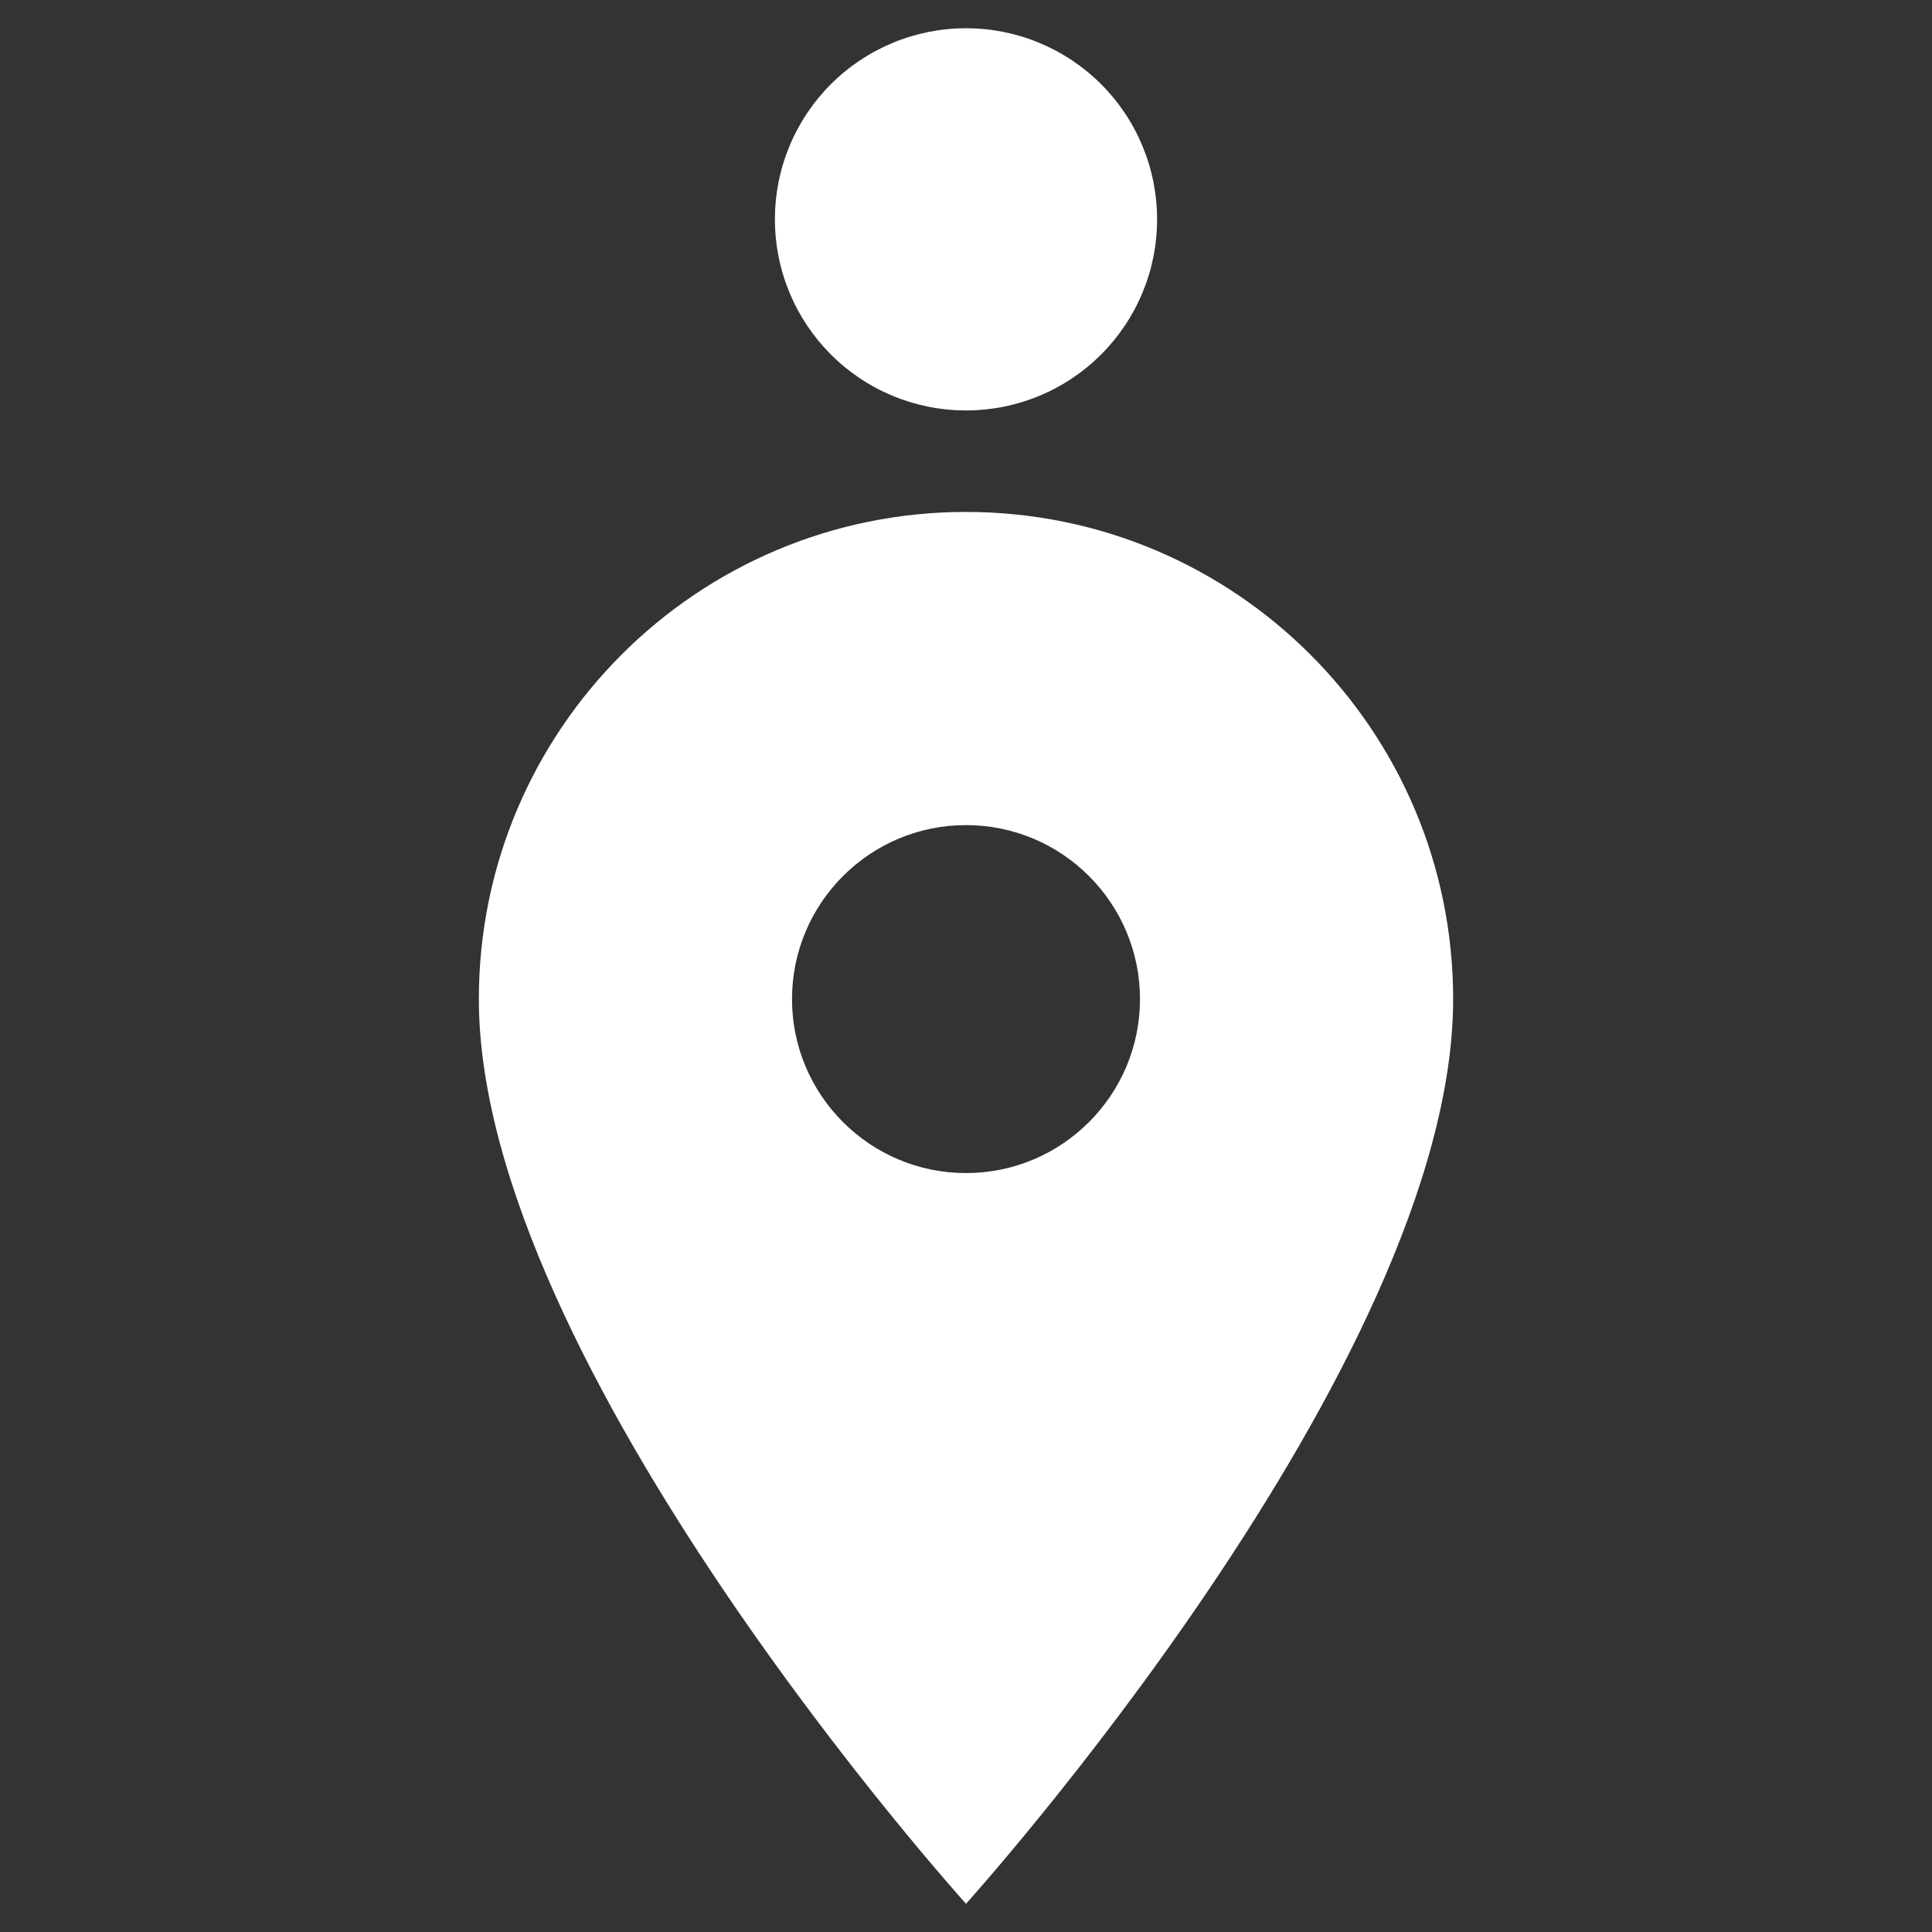 <?xml version="1.0" encoding="UTF-8"?>
<svg xmlns="http://www.w3.org/2000/svg" xmlns:xlink="http://www.w3.org/1999/xlink" width="375pt" height="375pt" viewBox="0 0 375 375" version="1.2">
<rect x="0" y="0" width="375" height="375" fill="#333333" stroke="none"/>
<defs>
<clipPath id="clip1">
  <path d="M 92.945 99.367 L 282.055 99.367 L 282.055 369.52 L 92.945 369.52 Z M 92.945 99.367 "/>
</clipPath>
</defs>
<g id="surface1">
<g clip-path="url(#clip1)" clip-rule="nonzero">
<path style=" stroke:none;fill-rule:nonzero;fill:rgb(100%,100%,100%);fill-opacity:1;" d="M 187.5 99.367 C 135.293 99.367 92.945 141.715 92.945 193.922 C 92.945 264.836 187.5 369.52 187.5 369.52 C 187.5 369.52 282.055 264.836 282.055 193.922 C 282.055 141.715 239.707 99.367 187.5 99.367 Z M 187.5 227.691 C 168.859 227.691 153.73 212.562 153.73 193.922 C 153.73 175.281 168.859 160.152 187.5 160.152 C 206.141 160.152 221.27 175.281 221.27 193.922 C 221.27 212.562 206.141 227.691 187.5 227.691 Z M 187.5 227.691 "/>
</g>
<path style=" stroke:none;fill-rule:nonzero;fill:rgb(100%,100%,100%);fill-opacity:1;" d="M 187.5 5.48 C 186.285 5.48 185.074 5.539 183.863 5.66 C 182.656 5.777 181.453 5.957 180.262 6.191 C 179.07 6.43 177.895 6.727 176.73 7.078 C 175.57 7.43 174.426 7.84 173.305 8.305 C 172.184 8.77 171.086 9.289 170.016 9.859 C 168.941 10.434 167.902 11.059 166.891 11.73 C 165.883 12.406 164.906 13.129 163.969 13.902 C 163.027 14.672 162.129 15.484 161.27 16.344 C 160.41 17.203 159.598 18.102 158.824 19.043 C 158.055 19.98 157.332 20.957 156.656 21.965 C 155.98 22.977 155.359 24.016 154.785 25.09 C 154.211 26.16 153.695 27.258 153.23 28.379 C 152.766 29.504 152.355 30.645 152.004 31.809 C 151.648 32.969 151.355 34.148 151.117 35.34 C 150.883 36.531 150.703 37.73 150.582 38.938 C 150.465 40.148 150.406 41.359 150.406 42.574 C 150.406 43.789 150.465 45 150.582 46.211 C 150.703 47.422 150.883 48.621 151.117 49.812 C 151.355 51.004 151.648 52.18 152.004 53.344 C 152.355 54.504 152.766 55.648 153.23 56.77 C 153.695 57.895 154.211 58.988 154.785 60.062 C 155.359 61.133 155.98 62.172 156.656 63.184 C 157.332 64.195 158.055 65.168 158.824 66.109 C 159.598 67.047 160.41 67.945 161.27 68.805 C 162.129 69.664 163.027 70.48 163.969 71.25 C 164.906 72.02 165.883 72.742 166.891 73.418 C 167.902 74.094 168.941 74.719 170.016 75.289 C 171.086 75.863 172.184 76.383 173.305 76.848 C 174.426 77.312 175.57 77.719 176.73 78.074 C 177.895 78.426 179.07 78.719 180.262 78.957 C 181.453 79.195 182.656 79.371 183.863 79.492 C 185.074 79.609 186.285 79.668 187.5 79.668 C 188.715 79.668 189.926 79.609 191.137 79.492 C 192.344 79.371 193.547 79.195 194.738 78.957 C 195.93 78.719 197.105 78.426 198.27 78.074 C 199.43 77.719 200.574 77.312 201.695 76.848 C 202.816 76.383 203.914 75.863 204.984 75.289 C 206.059 74.719 207.098 74.094 208.109 73.418 C 209.117 72.742 210.094 72.02 211.031 71.25 C 211.973 70.48 212.871 69.664 213.73 68.805 C 214.59 67.945 215.402 67.047 216.176 66.109 C 216.945 65.168 217.668 64.195 218.344 63.184 C 219.02 62.172 219.641 61.133 220.215 60.062 C 220.789 58.988 221.305 57.895 221.77 56.77 C 222.234 55.648 222.645 54.504 222.996 53.344 C 223.352 52.18 223.645 51.004 223.883 49.812 C 224.117 48.621 224.297 47.422 224.418 46.211 C 224.535 45 224.594 43.789 224.594 42.574 C 224.594 41.359 224.535 40.148 224.418 38.938 C 224.297 37.73 224.117 36.531 223.883 35.34 C 223.645 34.148 223.352 32.969 222.996 31.809 C 222.645 30.645 222.234 29.504 221.77 28.379 C 221.305 27.258 220.789 26.16 220.215 25.09 C 219.641 24.016 219.02 22.977 218.344 21.965 C 217.668 20.957 216.945 19.98 216.176 19.043 C 215.402 18.102 214.59 17.203 213.73 16.344 C 212.871 15.484 211.973 14.672 211.031 13.902 C 210.094 13.129 209.117 12.406 208.109 11.73 C 207.098 11.059 206.059 10.434 204.984 9.859 C 203.914 9.289 202.816 8.77 201.695 8.305 C 200.574 7.84 199.43 7.43 198.27 7.078 C 197.105 6.727 195.93 6.43 194.738 6.191 C 193.547 5.957 192.344 5.777 191.137 5.66 C 189.926 5.539 188.715 5.48 187.5 5.48 Z M 187.5 5.48 "/>
</g>
</svg>
